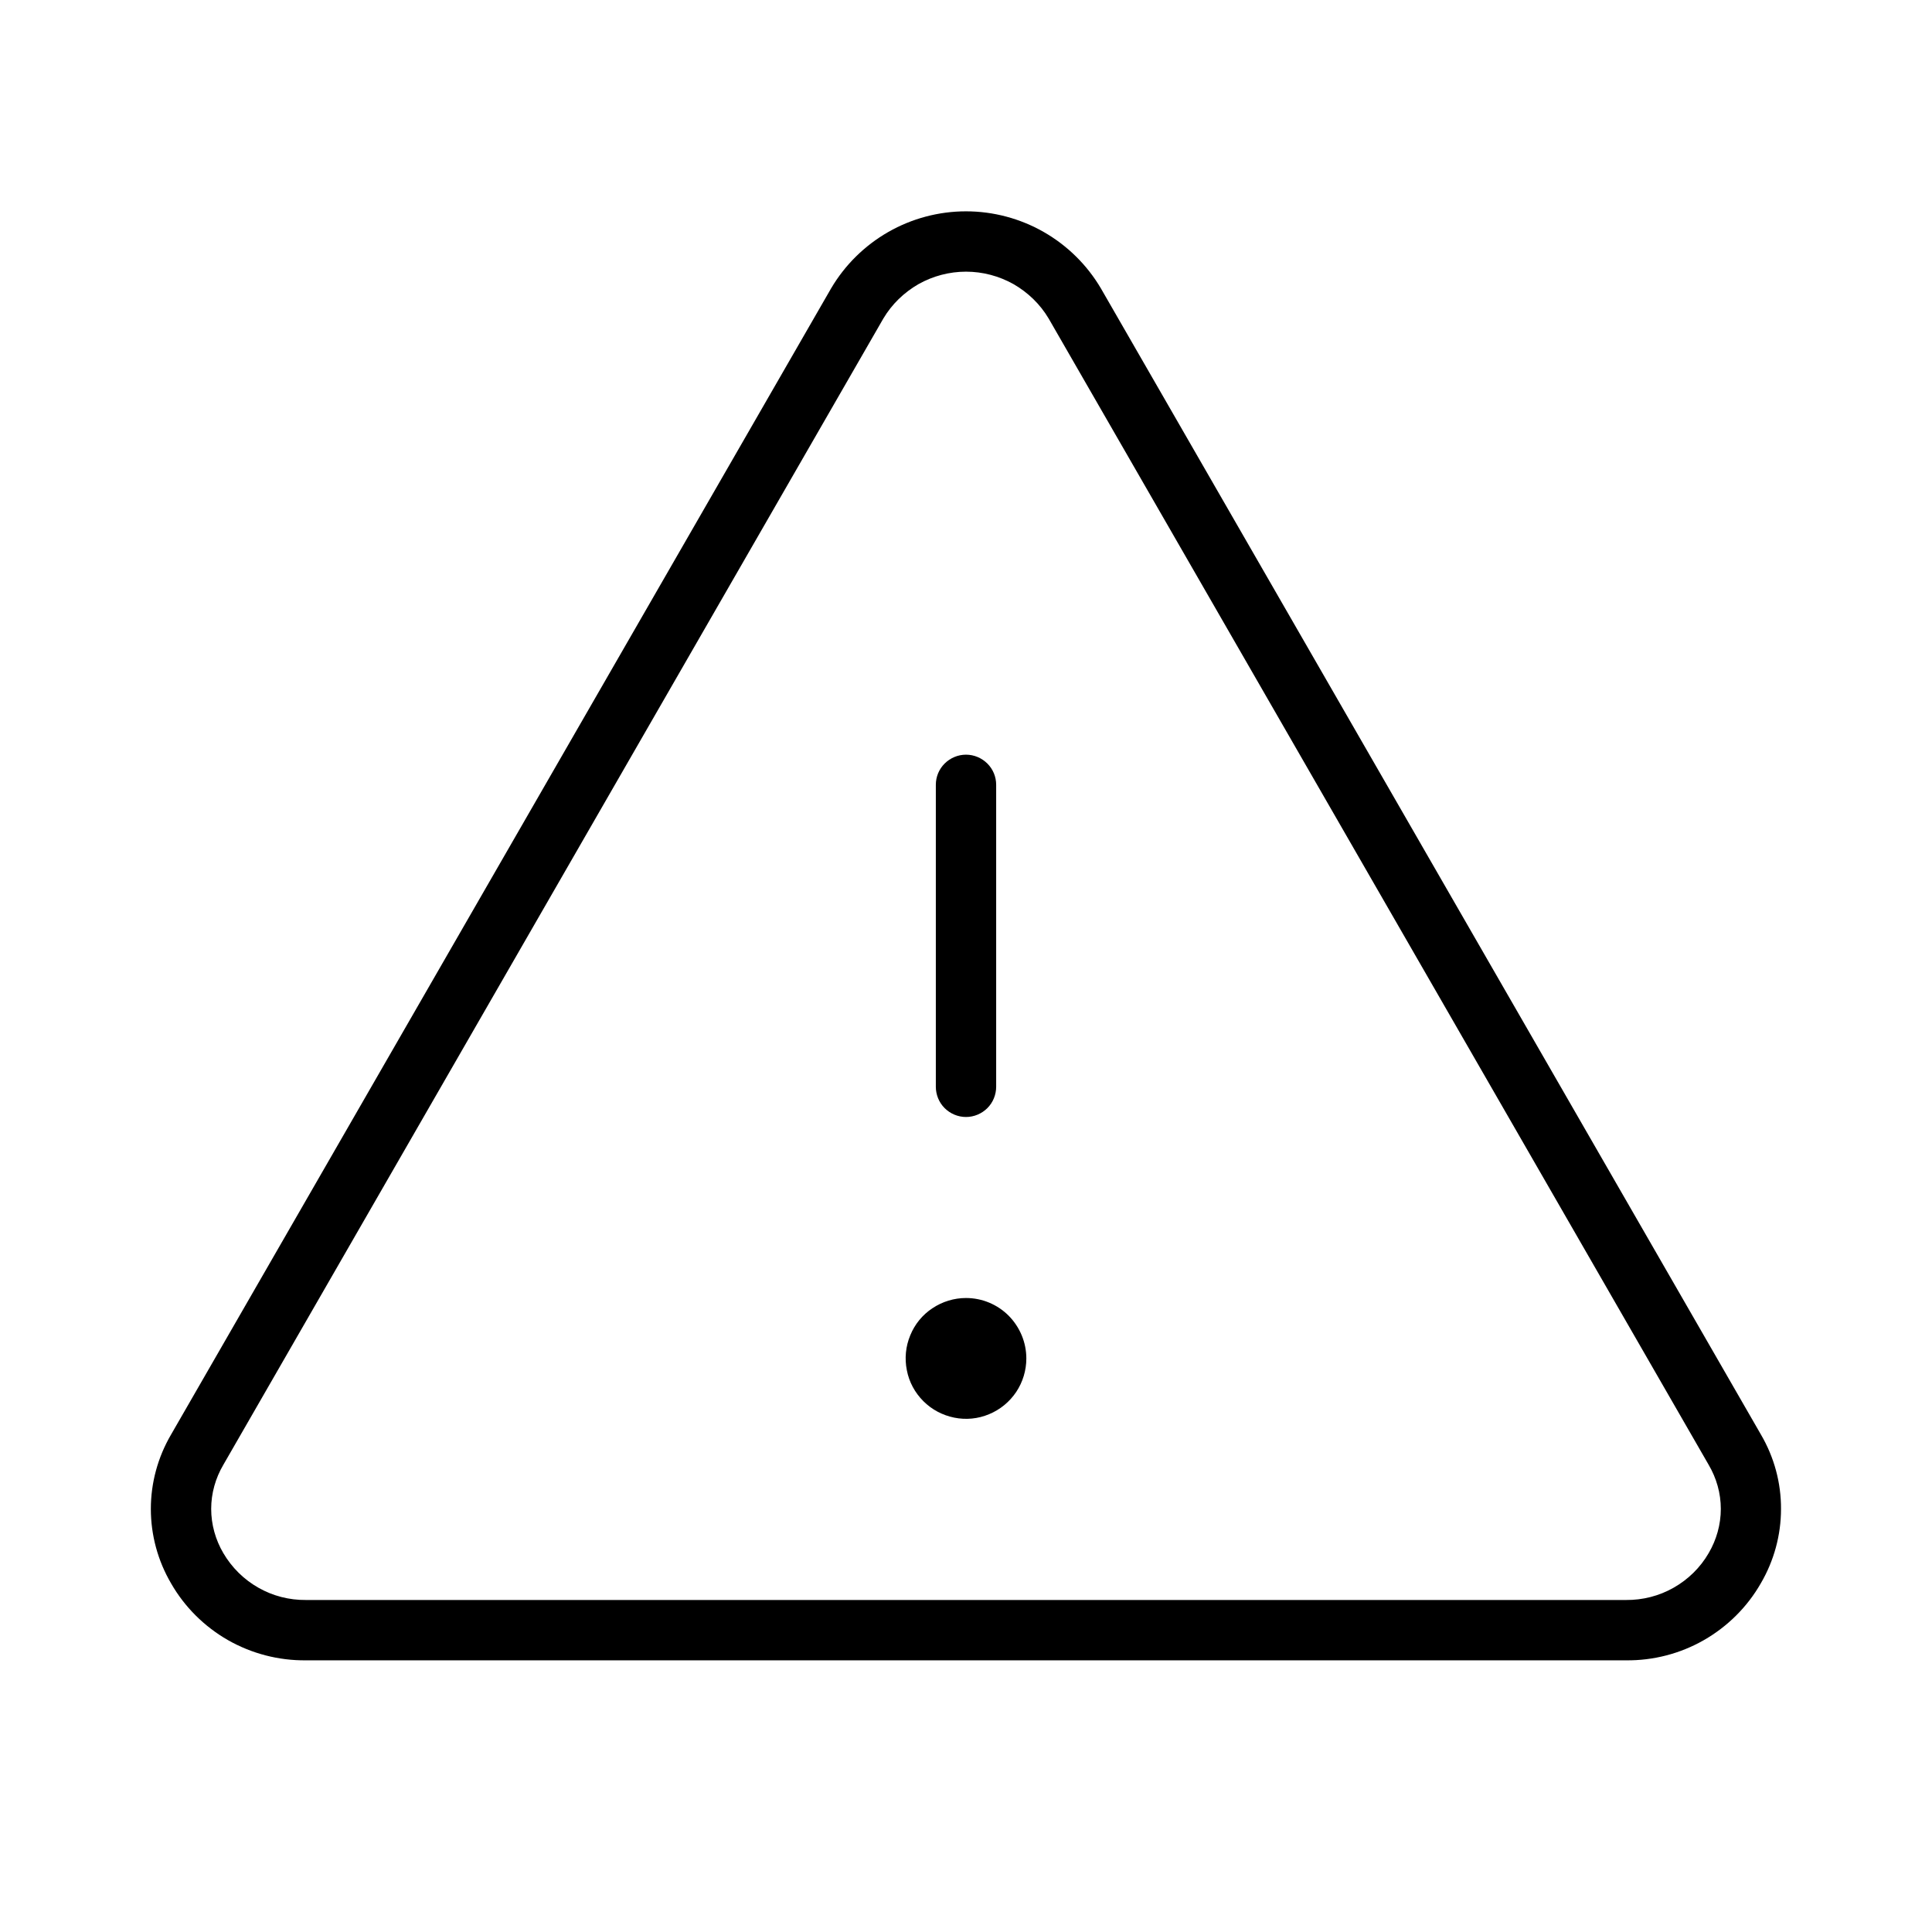<svg width="13" height="13" viewBox="0 0 13 13" fill="none" xmlns="http://www.w3.org/2000/svg">
<path d="M11.849 9.653L7.408 1.941C7.315 1.783 7.182 1.652 7.023 1.561C6.864 1.47 6.683 1.422 6.5 1.422C6.317 1.422 6.136 1.47 5.977 1.561C5.818 1.652 5.685 1.783 5.592 1.941L1.151 9.653C1.062 9.805 1.015 9.978 1.015 10.153C1.015 10.329 1.062 10.502 1.151 10.654C1.242 10.813 1.375 10.945 1.534 11.036C1.694 11.127 1.875 11.174 2.059 11.172H10.941C11.125 11.174 11.306 11.127 11.465 11.036C11.624 10.945 11.757 10.813 11.848 10.654C11.937 10.502 11.984 10.329 11.984 10.154C11.985 9.978 11.938 9.805 11.849 9.653ZM11.497 10.451C11.441 10.548 11.359 10.628 11.262 10.683C11.164 10.739 11.053 10.767 10.941 10.766H2.059C1.946 10.767 1.836 10.739 1.738 10.683C1.641 10.628 1.56 10.548 1.503 10.451C1.45 10.361 1.421 10.258 1.421 10.153C1.421 10.048 1.45 9.946 1.503 9.856L5.944 2.143C6.001 2.047 6.083 1.968 6.18 1.912C6.278 1.857 6.388 1.828 6.5 1.828C6.612 1.828 6.722 1.857 6.82 1.912C6.917 1.968 6.999 2.047 7.056 2.143L11.497 9.856C11.55 9.946 11.579 10.048 11.579 10.153C11.579 10.258 11.55 10.361 11.497 10.451ZM6.297 7.312V5.281C6.297 5.227 6.318 5.176 6.356 5.138C6.394 5.1 6.446 5.078 6.5 5.078C6.554 5.078 6.606 5.1 6.644 5.138C6.682 5.176 6.703 5.227 6.703 5.281V7.312C6.703 7.366 6.682 7.418 6.644 7.456C6.606 7.494 6.554 7.516 6.5 7.516C6.446 7.516 6.394 7.494 6.356 7.456C6.318 7.418 6.297 7.366 6.297 7.312ZM6.906 9.141C6.906 9.221 6.882 9.3 6.838 9.366C6.793 9.433 6.73 9.485 6.655 9.516C6.581 9.547 6.5 9.555 6.421 9.539C6.342 9.523 6.27 9.485 6.213 9.428C6.156 9.371 6.117 9.299 6.102 9.22C6.086 9.141 6.094 9.059 6.125 8.985C6.155 8.911 6.207 8.847 6.274 8.803C6.341 8.758 6.42 8.734 6.5 8.734C6.608 8.734 6.711 8.777 6.787 8.853C6.863 8.93 6.906 9.033 6.906 9.141Z" fill="black"/>
</svg>
